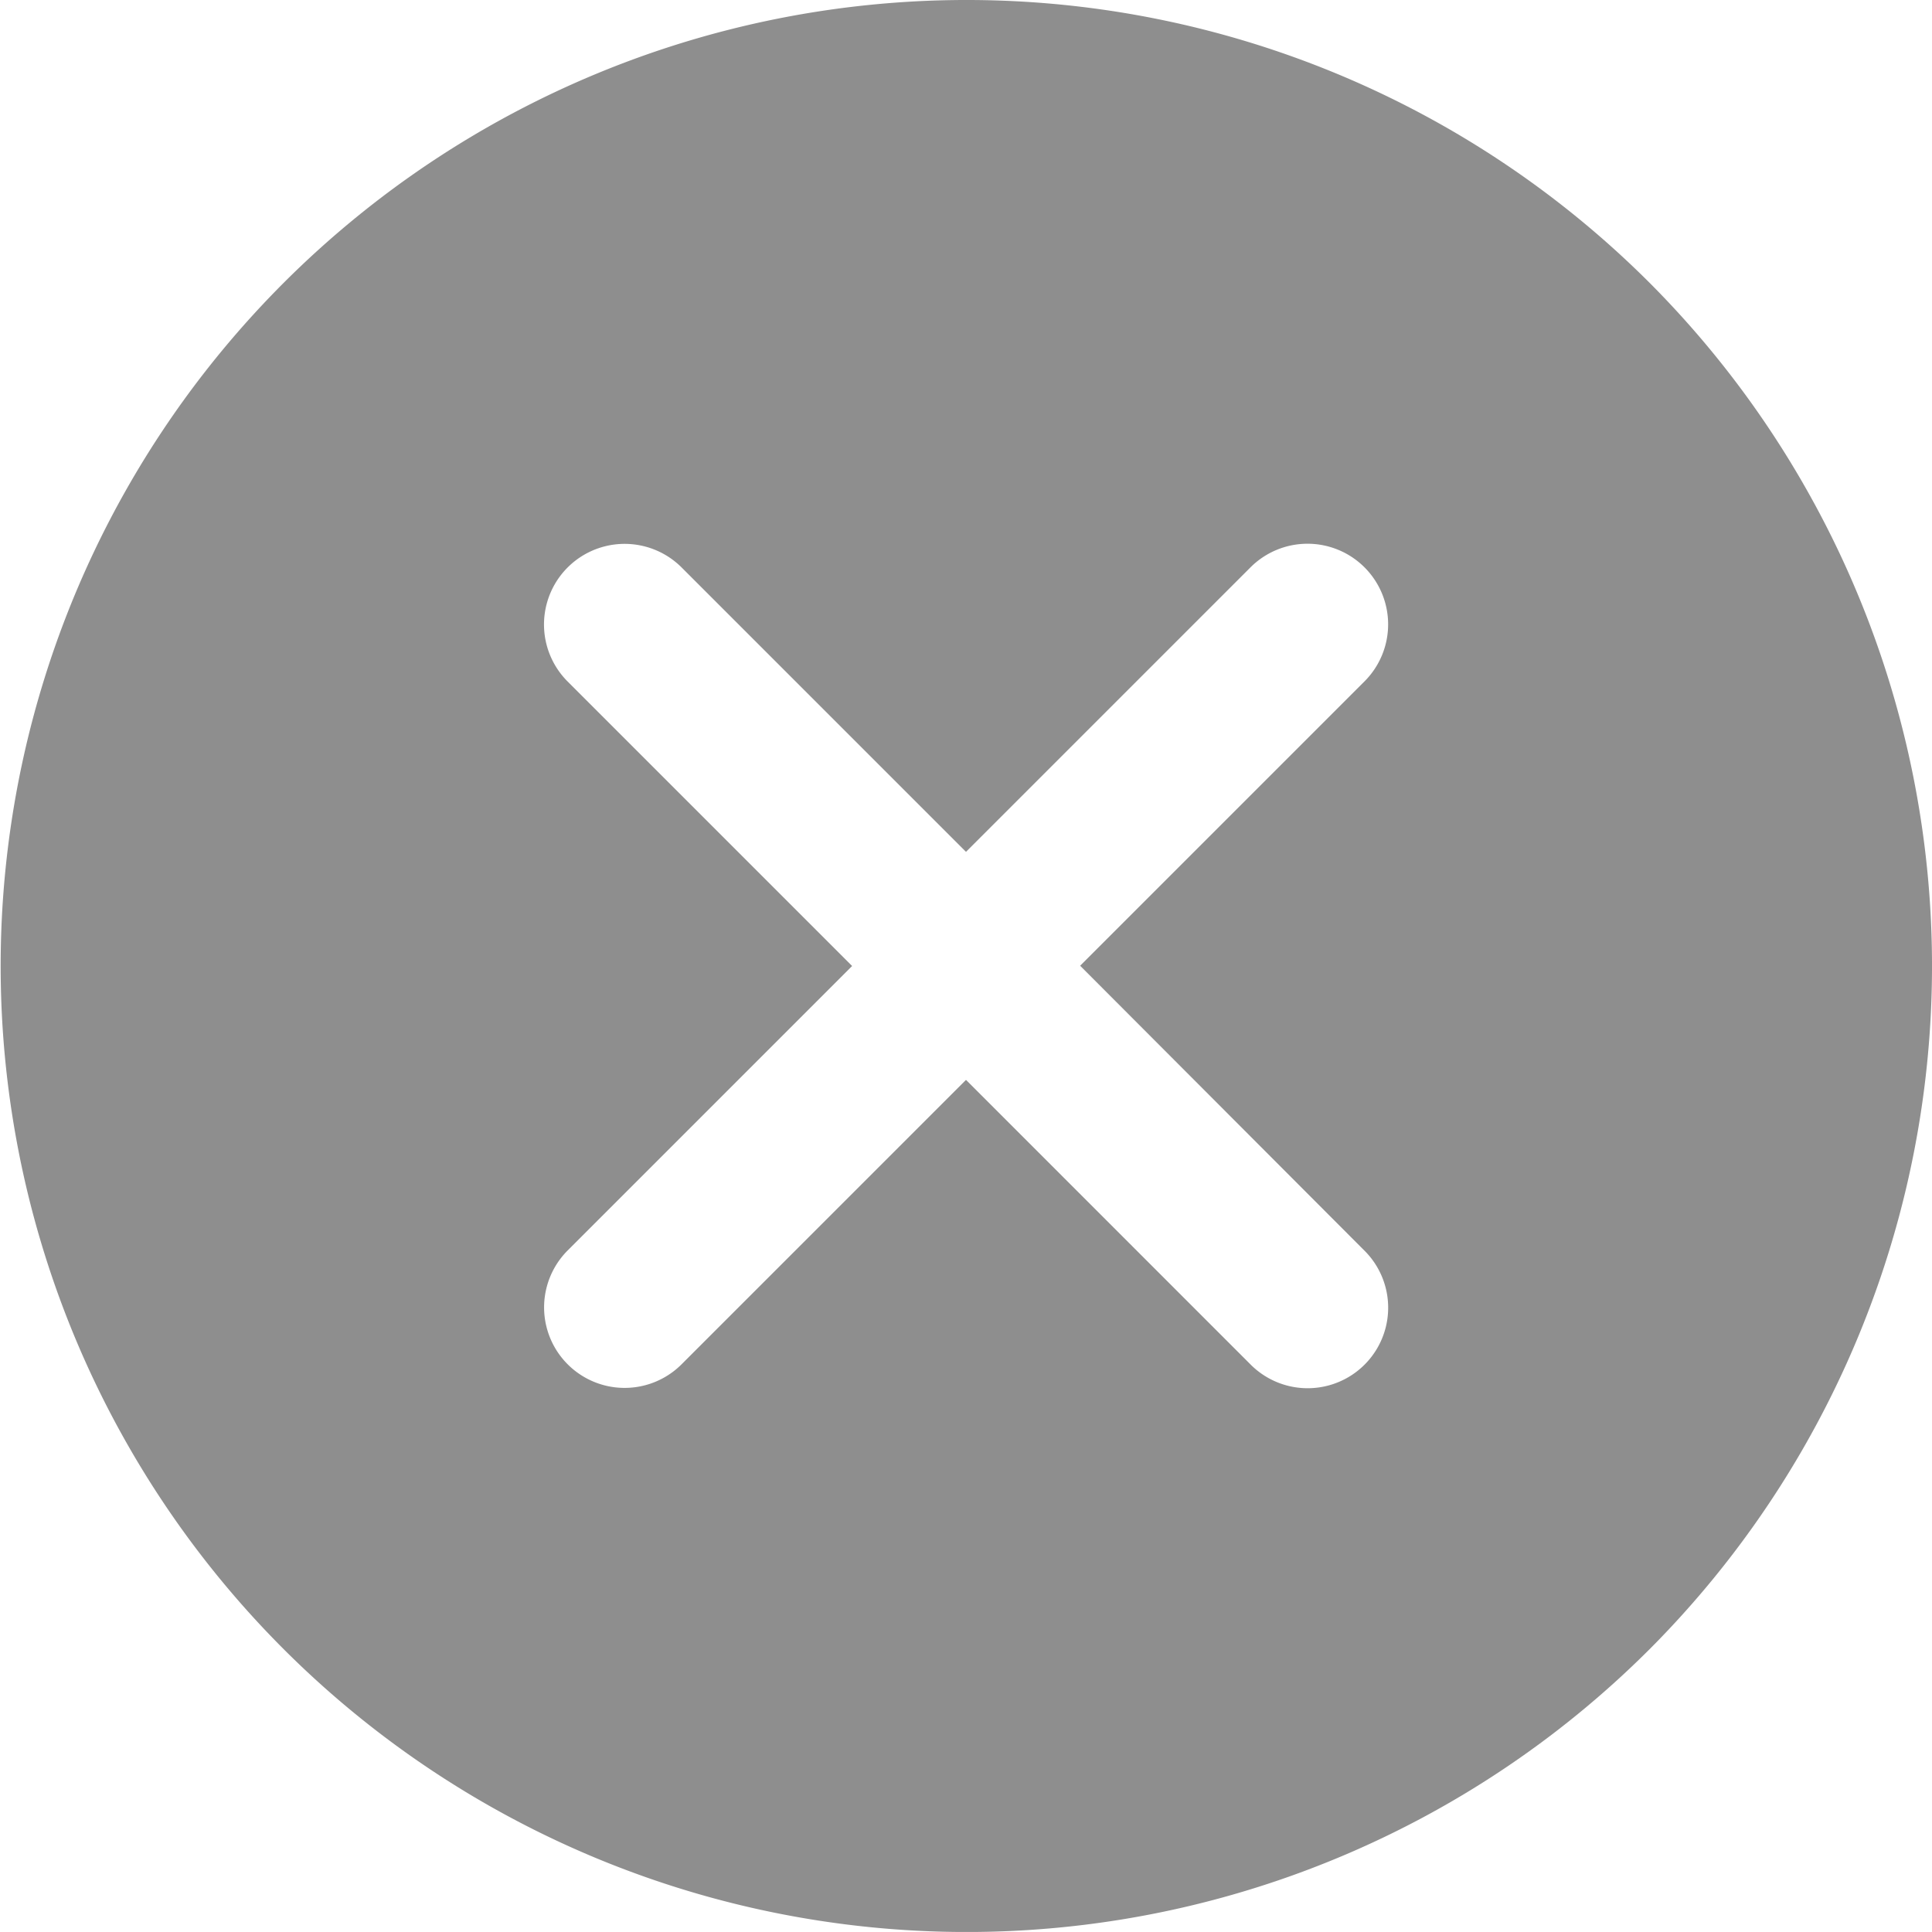 <svg id="close_icn" data-name="close icn" xmlns="http://www.w3.org/2000/svg" width="36" height="35.999" viewBox="0 0 36 35.999">
  <path id="Path_1292" data-name="Path 1292" d="M30.734,5.271a18,18,0,1,0,0,25.468A18.029,18.029,0,0,0,30.734,5.271Zm-5.307,18.04a1.5,1.5,0,1,1-2.122,2.122L18,20.127l-5.3,5.3a1.5,1.5,0,1,1-2.122-2.122l5.3-5.3-5.3-5.3A1.5,1.5,0,0,1,12.7,10.578l5.3,5.3,5.3-5.3A1.5,1.5,0,0,1,25.427,12.7l-5.3,5.3Z" transform="translate(0 -0.005)" fill="#8e8e8e"/>
</svg>
